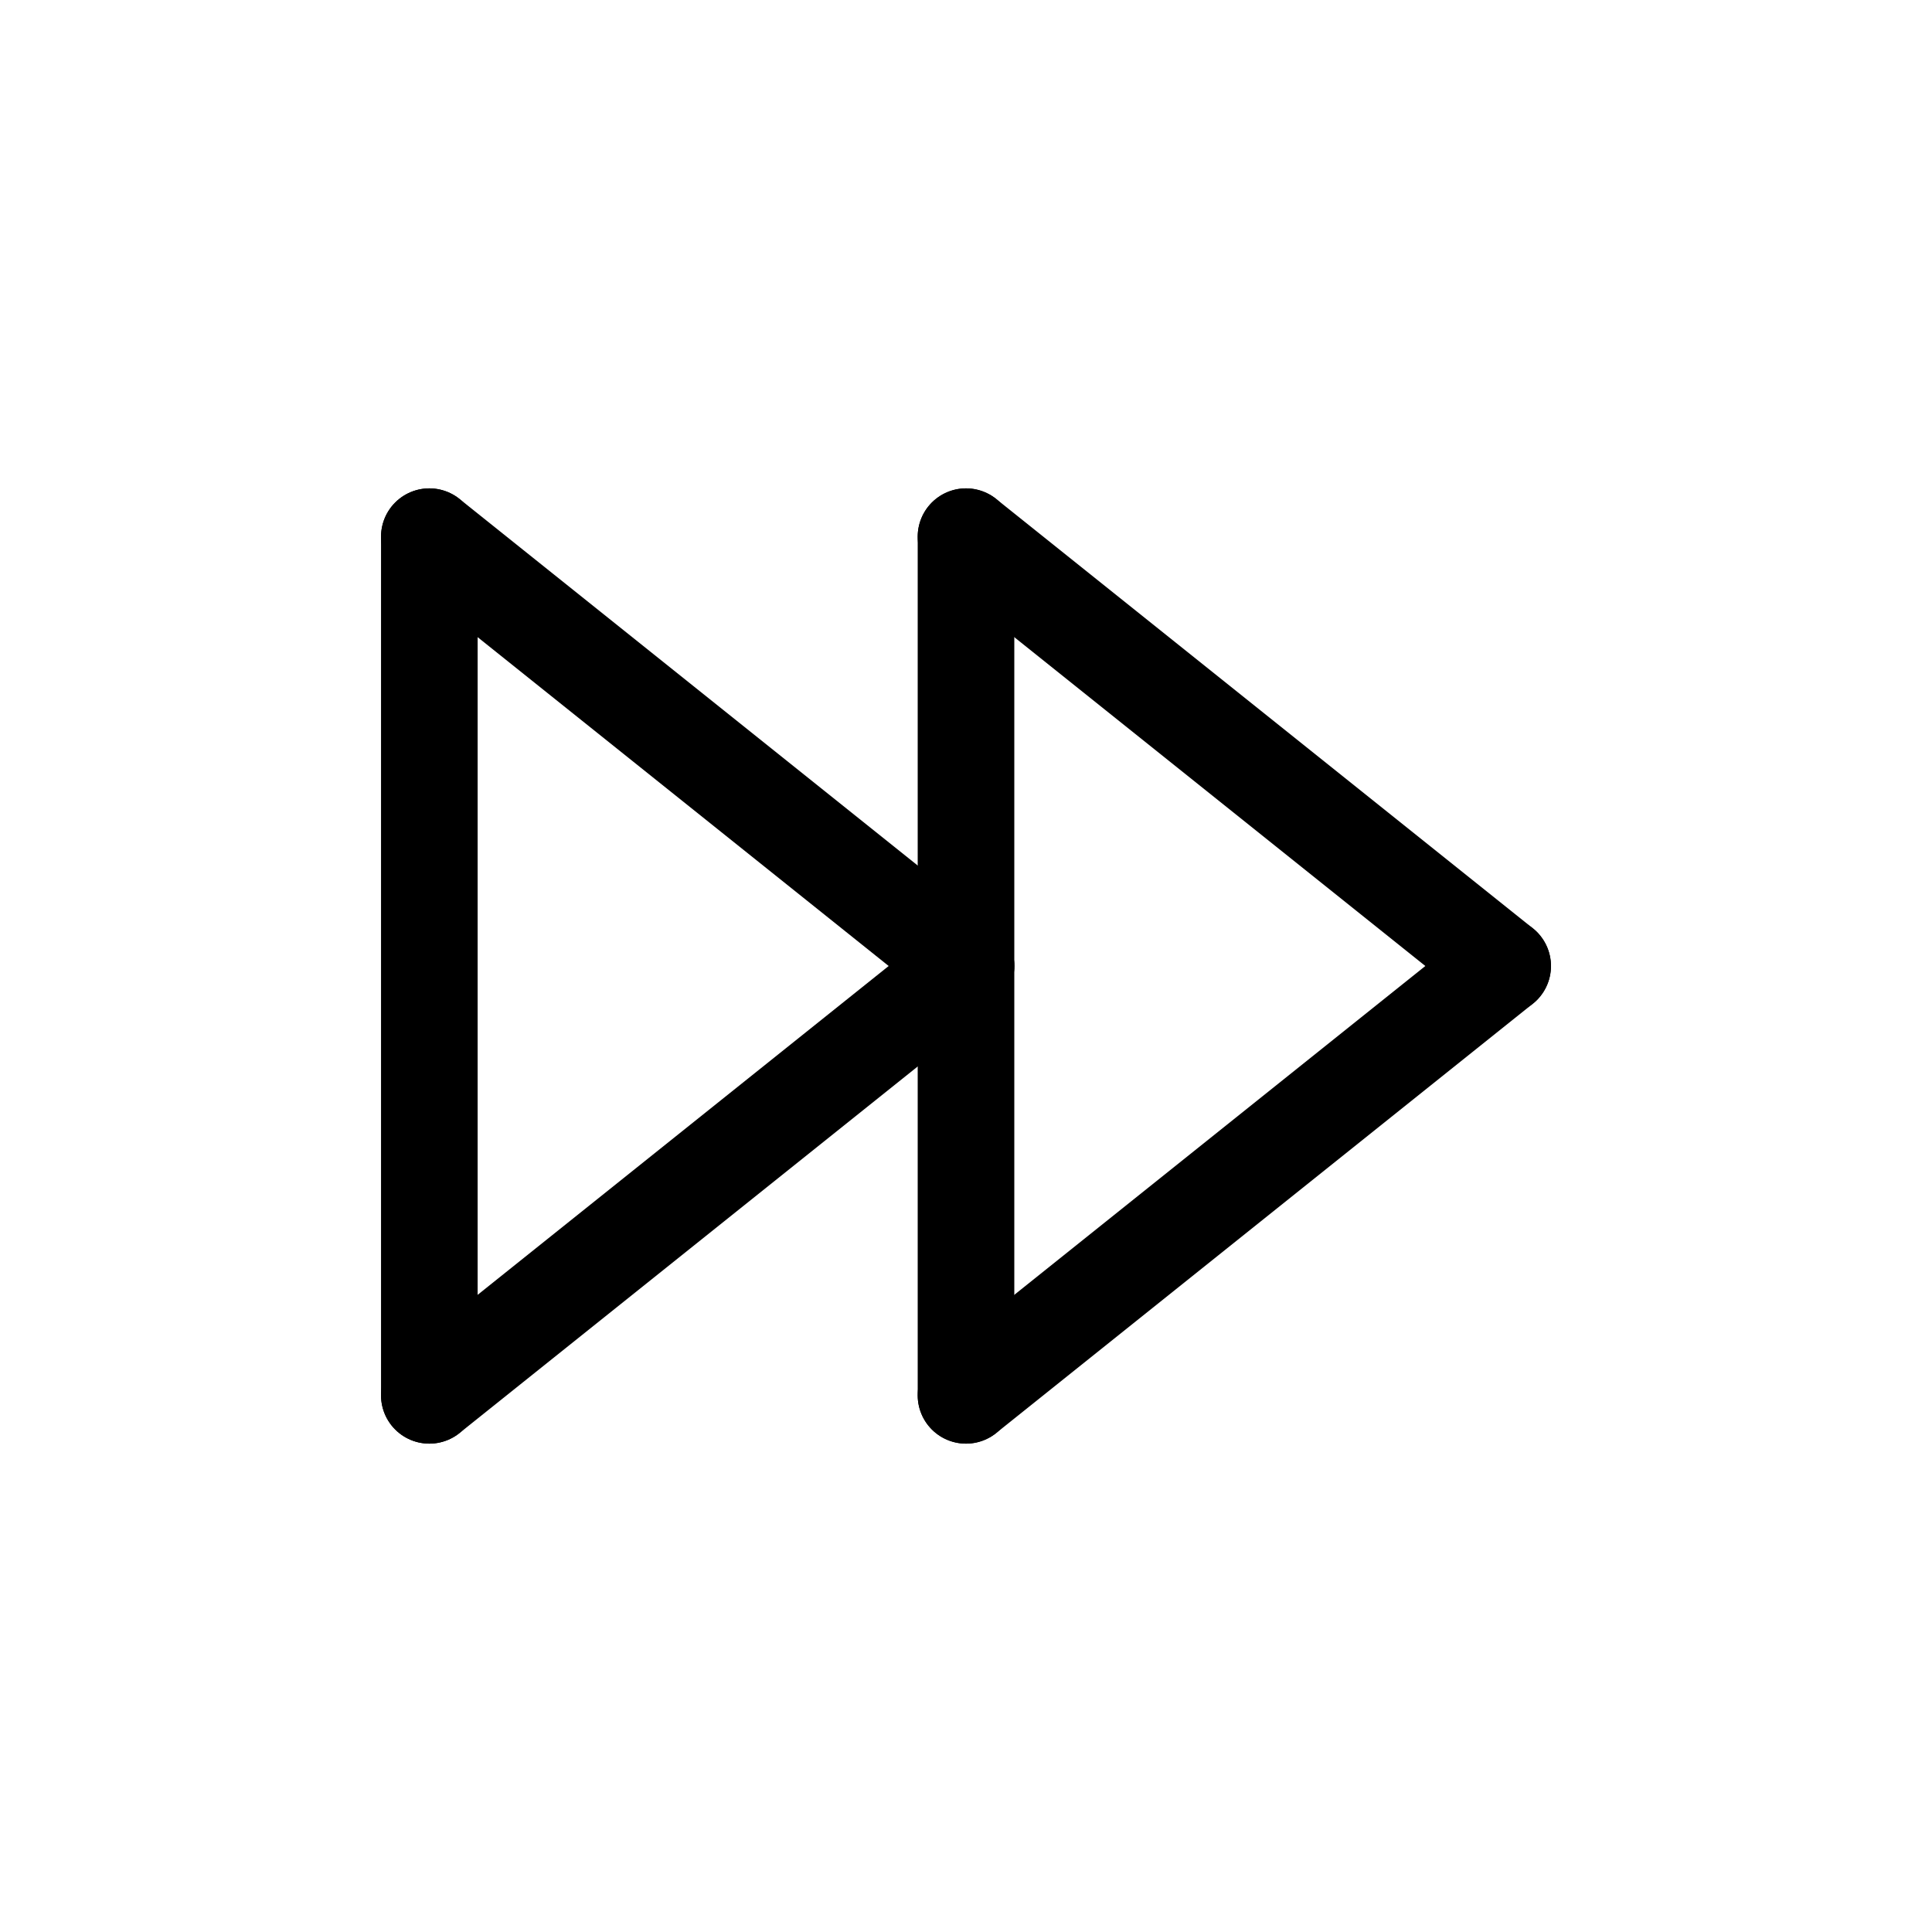 <?xml version="1.0" encoding="UTF-8" standalone="no"?>
<svg
   width="90mm"
   height="90mm"
   viewBox="0 0 180 180"
   version="1.1"
   id="svg1"
   xmlns="http://www.w3.org/2000/svg"
   xmlns:svg="http://www.w3.org/2000/svg">
  <defs
     id="defs1" />
  <g
     id="pause">
    <path
       style="fill:none;stroke:#000000;stroke-width:9;stroke-dasharray:none;stroke-opacity:1;stroke-linecap:round;"
       d="M 40, 50 L 90, 90"
       id="left" />
    <path
       style="fill:none;stroke:#000000;stroke-width:9;stroke-dasharray:none;stroke-opacity:1;stroke-linecap:round;"
       d="M 90, 90 L 40, 130"
       id="left" />
    <path
       style="fill:none;stroke:#000000;stroke-width:9;stroke-dasharray:none;stroke-opacity:1;stroke-linecap:round;"
       d="M 40, 130 L 40, 50"
       id="left" />
    <path
       style="fill:none;stroke:#000000;stroke-width:9;stroke-dasharray:none;stroke-opacity:1;stroke-linecap:round;"
       d="M 90, 50 L 140, 90"
       id="left" />
    <path
       style="fill:none;stroke:#000000;stroke-width:9;stroke-dasharray:none;stroke-opacity:1;stroke-linecap:round;"
       d="M 140, 90 L 90, 130"
       id="left" />
    <path
       style="fill:none;stroke:#000000;stroke-width:9;stroke-dasharray:none;stroke-opacity:1;stroke-linecap:round;"
       d="M 90, 130 L 90, 50"
       id="left" />
  </g>
</svg>
